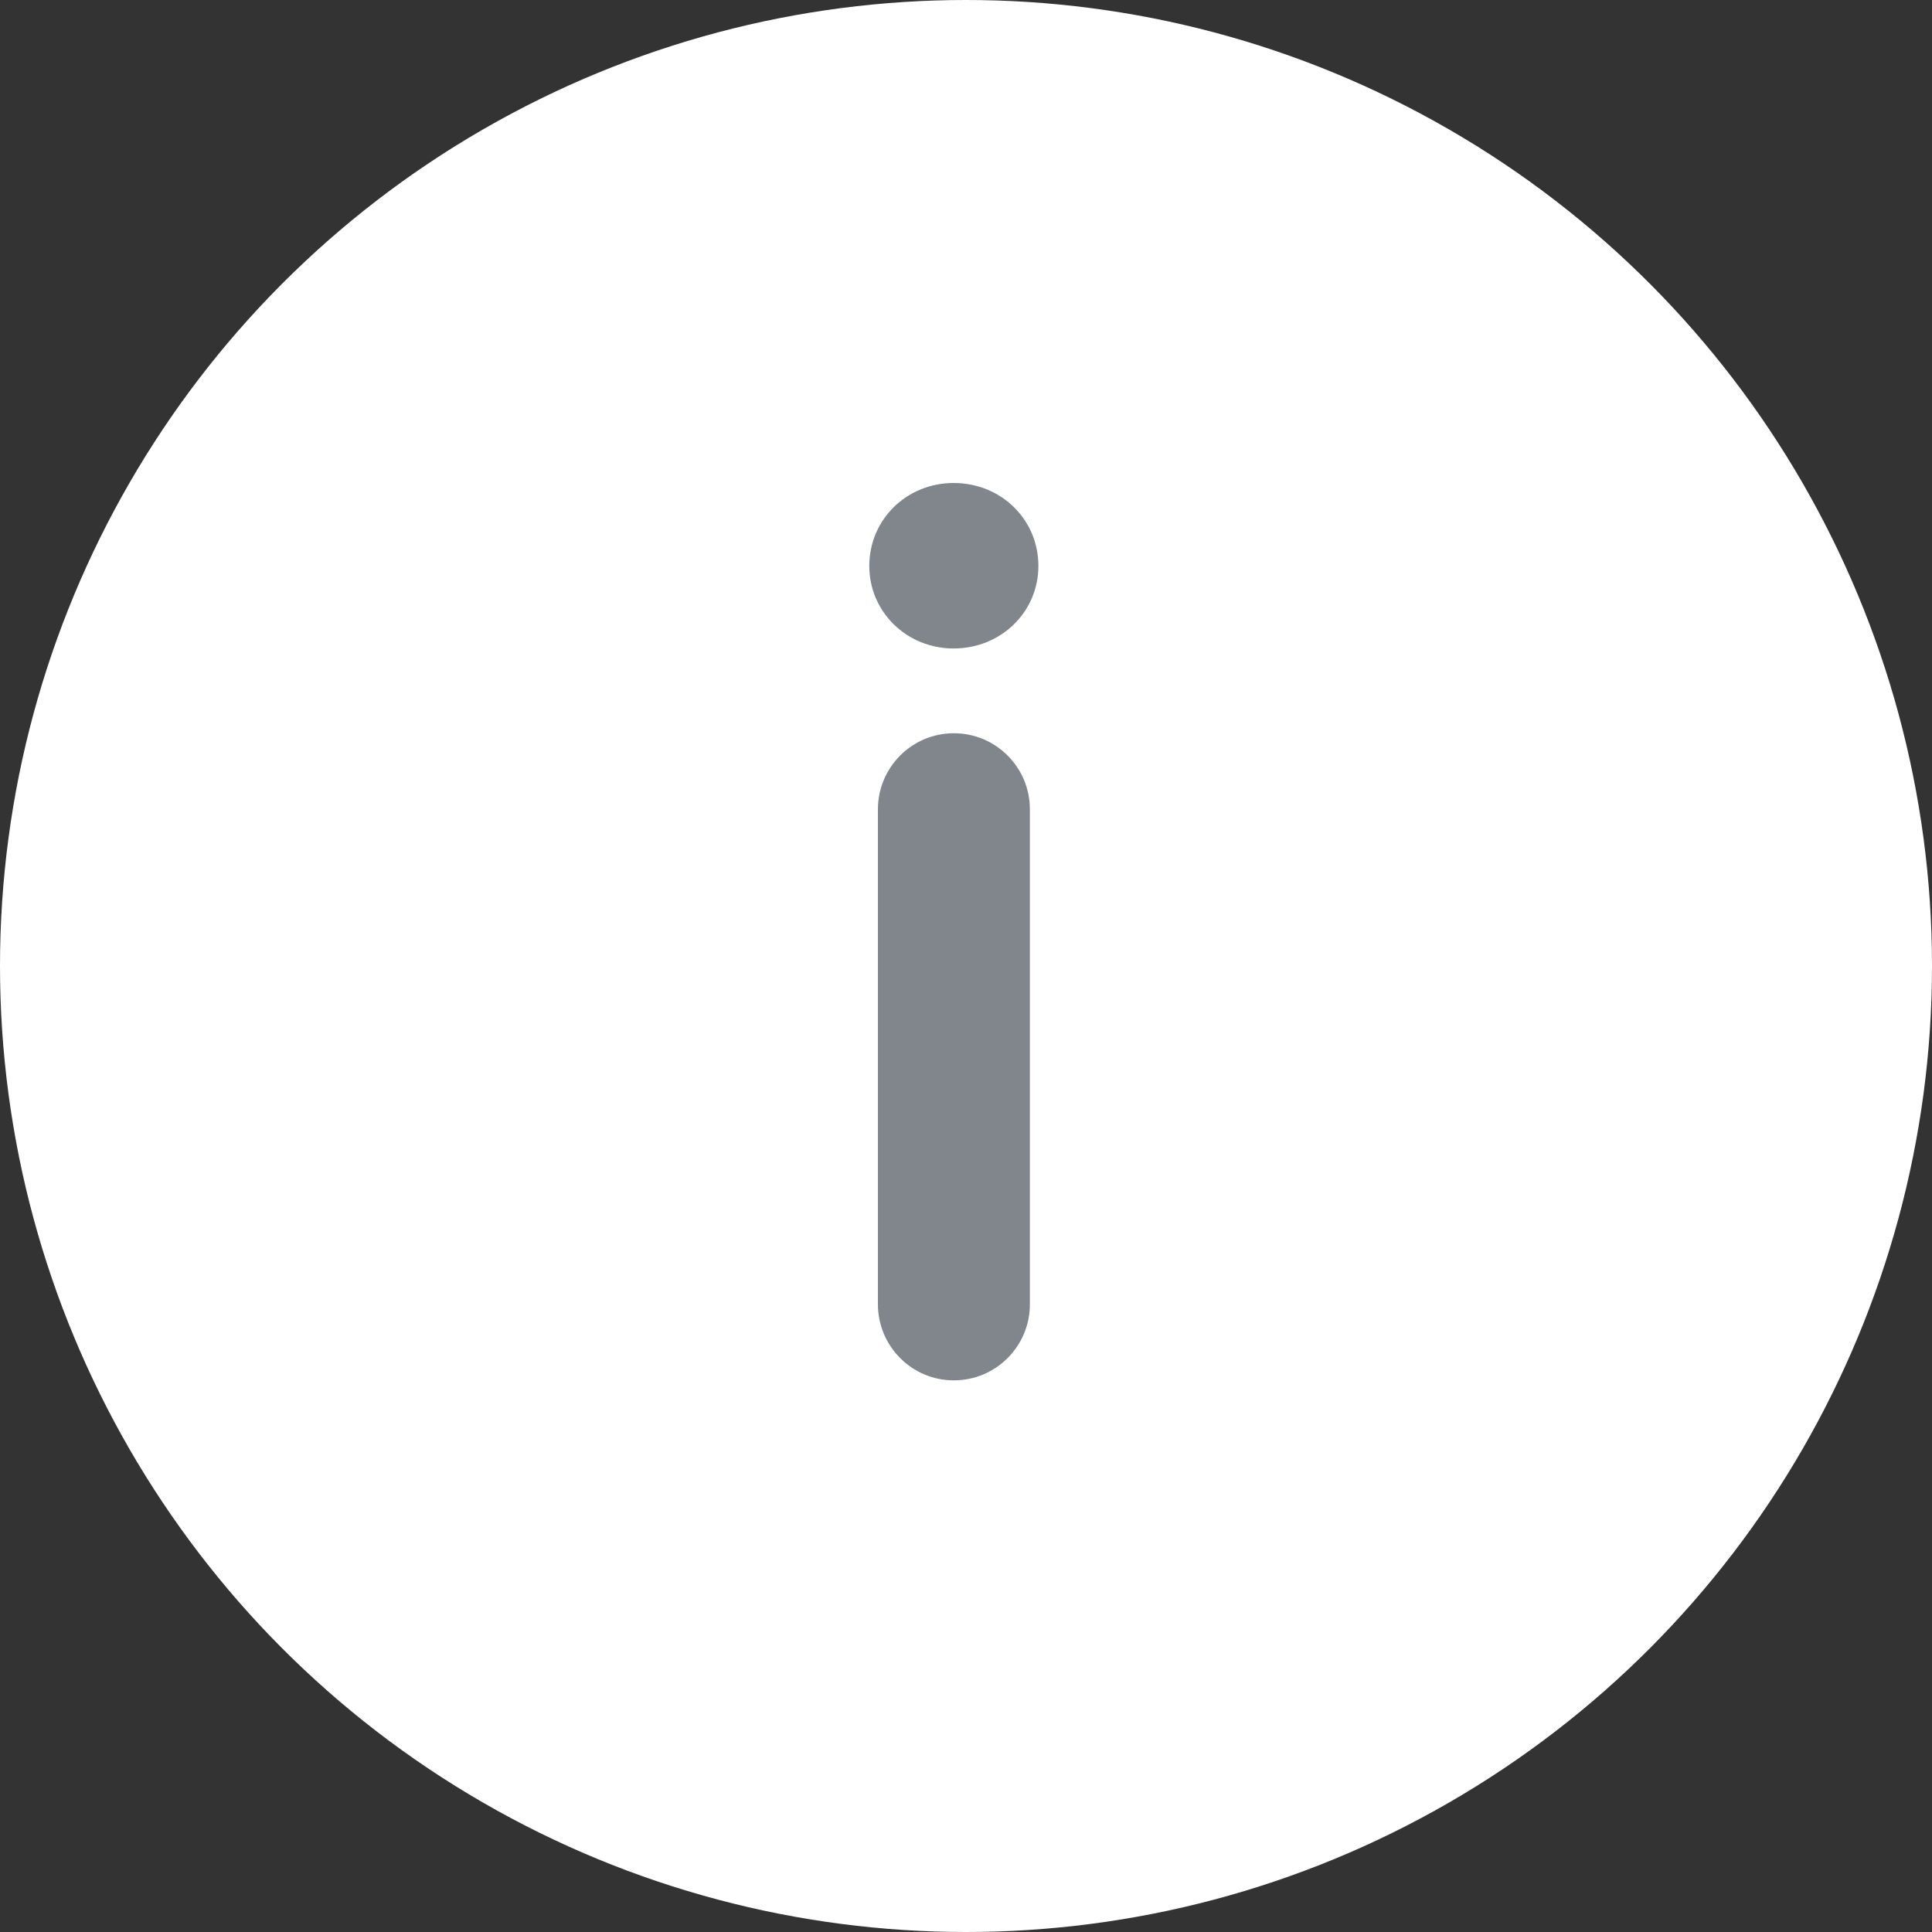<svg width="17" height="17" viewBox="0 0 17 17" fill="none" xmlns="http://www.w3.org/2000/svg">
<rect x="0" y="0" width="17" height="17" fill="#333333" stroke="none"/>
<circle cx="8.5" cy="8.5" r="8.5" fill="white"/>
<path d="M8.393 12.146C8.024 12.146 7.725 11.846 7.725 11.477V7.121C7.725 6.752 8.024 6.452 8.393 6.452C8.763 6.452 9.062 6.752 9.062 7.121V11.477C9.062 11.846 8.763 12.146 8.393 12.146ZM8.391 5.706C7.977 5.706 7.649 5.383 7.649 4.98C7.649 4.572 7.977 4.25 8.391 4.25C8.81 4.25 9.137 4.572 9.137 4.98C9.137 5.383 8.81 5.706 8.391 5.706Z" fill="#81858C"/>
</svg>
